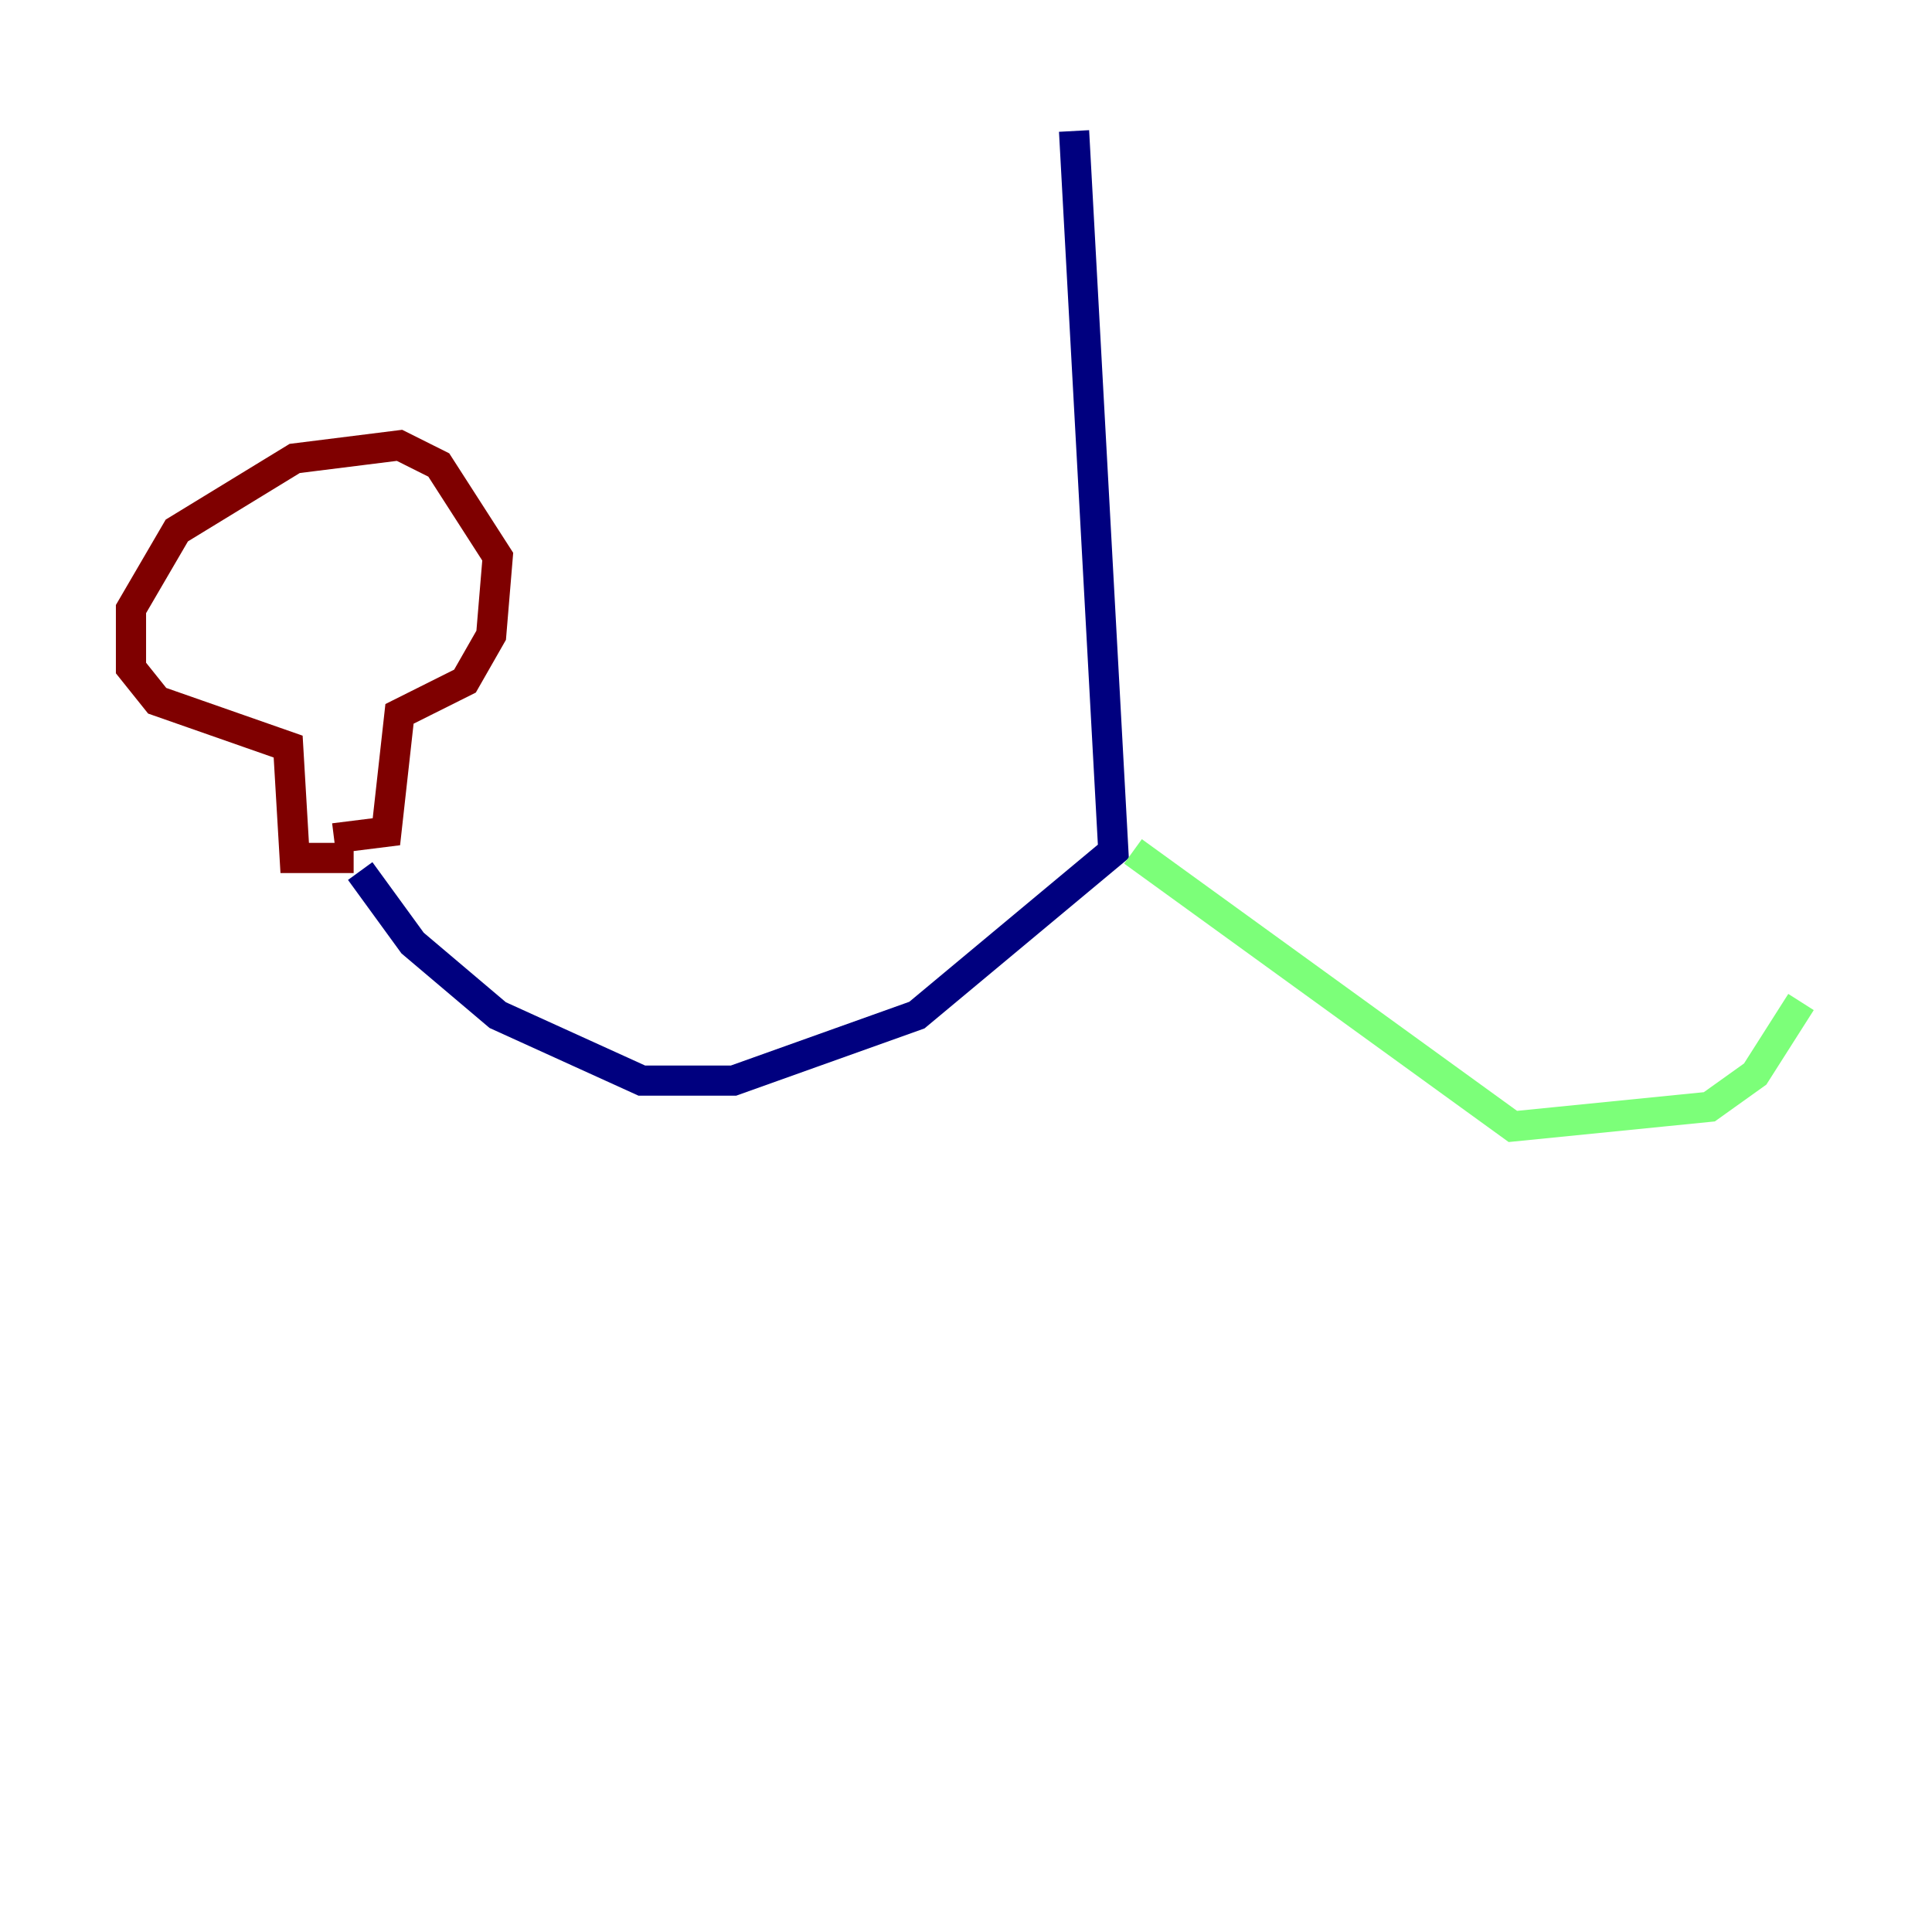 <?xml version="1.0" encoding="utf-8" ?>
<svg baseProfile="tiny" height="128" version="1.2" viewBox="0,0,128,128" width="128" xmlns="http://www.w3.org/2000/svg" xmlns:ev="http://www.w3.org/2001/xml-events" xmlns:xlink="http://www.w3.org/1999/xlink"><defs /><polyline fill="none" points="71.159,8.678 73.763,56.407 60.746,67.254 48.597,71.593 42.522,71.593 32.976,67.254 27.336,62.481 23.864,57.709" stroke="#00007f" stroke-width="2" /><polyline fill="none" points="75.064,56.407 100.231,74.63 113.248,73.329 116.285,71.159 119.322,66.386" stroke="#7cff79" stroke-width="2" /><polyline fill="none" points="23.43,56.841 19.525,56.841 19.091,49.464 10.414,46.427 8.678,44.258 8.678,40.352 11.715,35.146 19.525,30.373 26.468,29.505 29.071,30.807 32.976,36.881 32.542,42.088 30.807,45.125 26.468,47.295 25.6,55.105 22.129,55.539" stroke="#7f0000" stroke-width="2" /></svg>